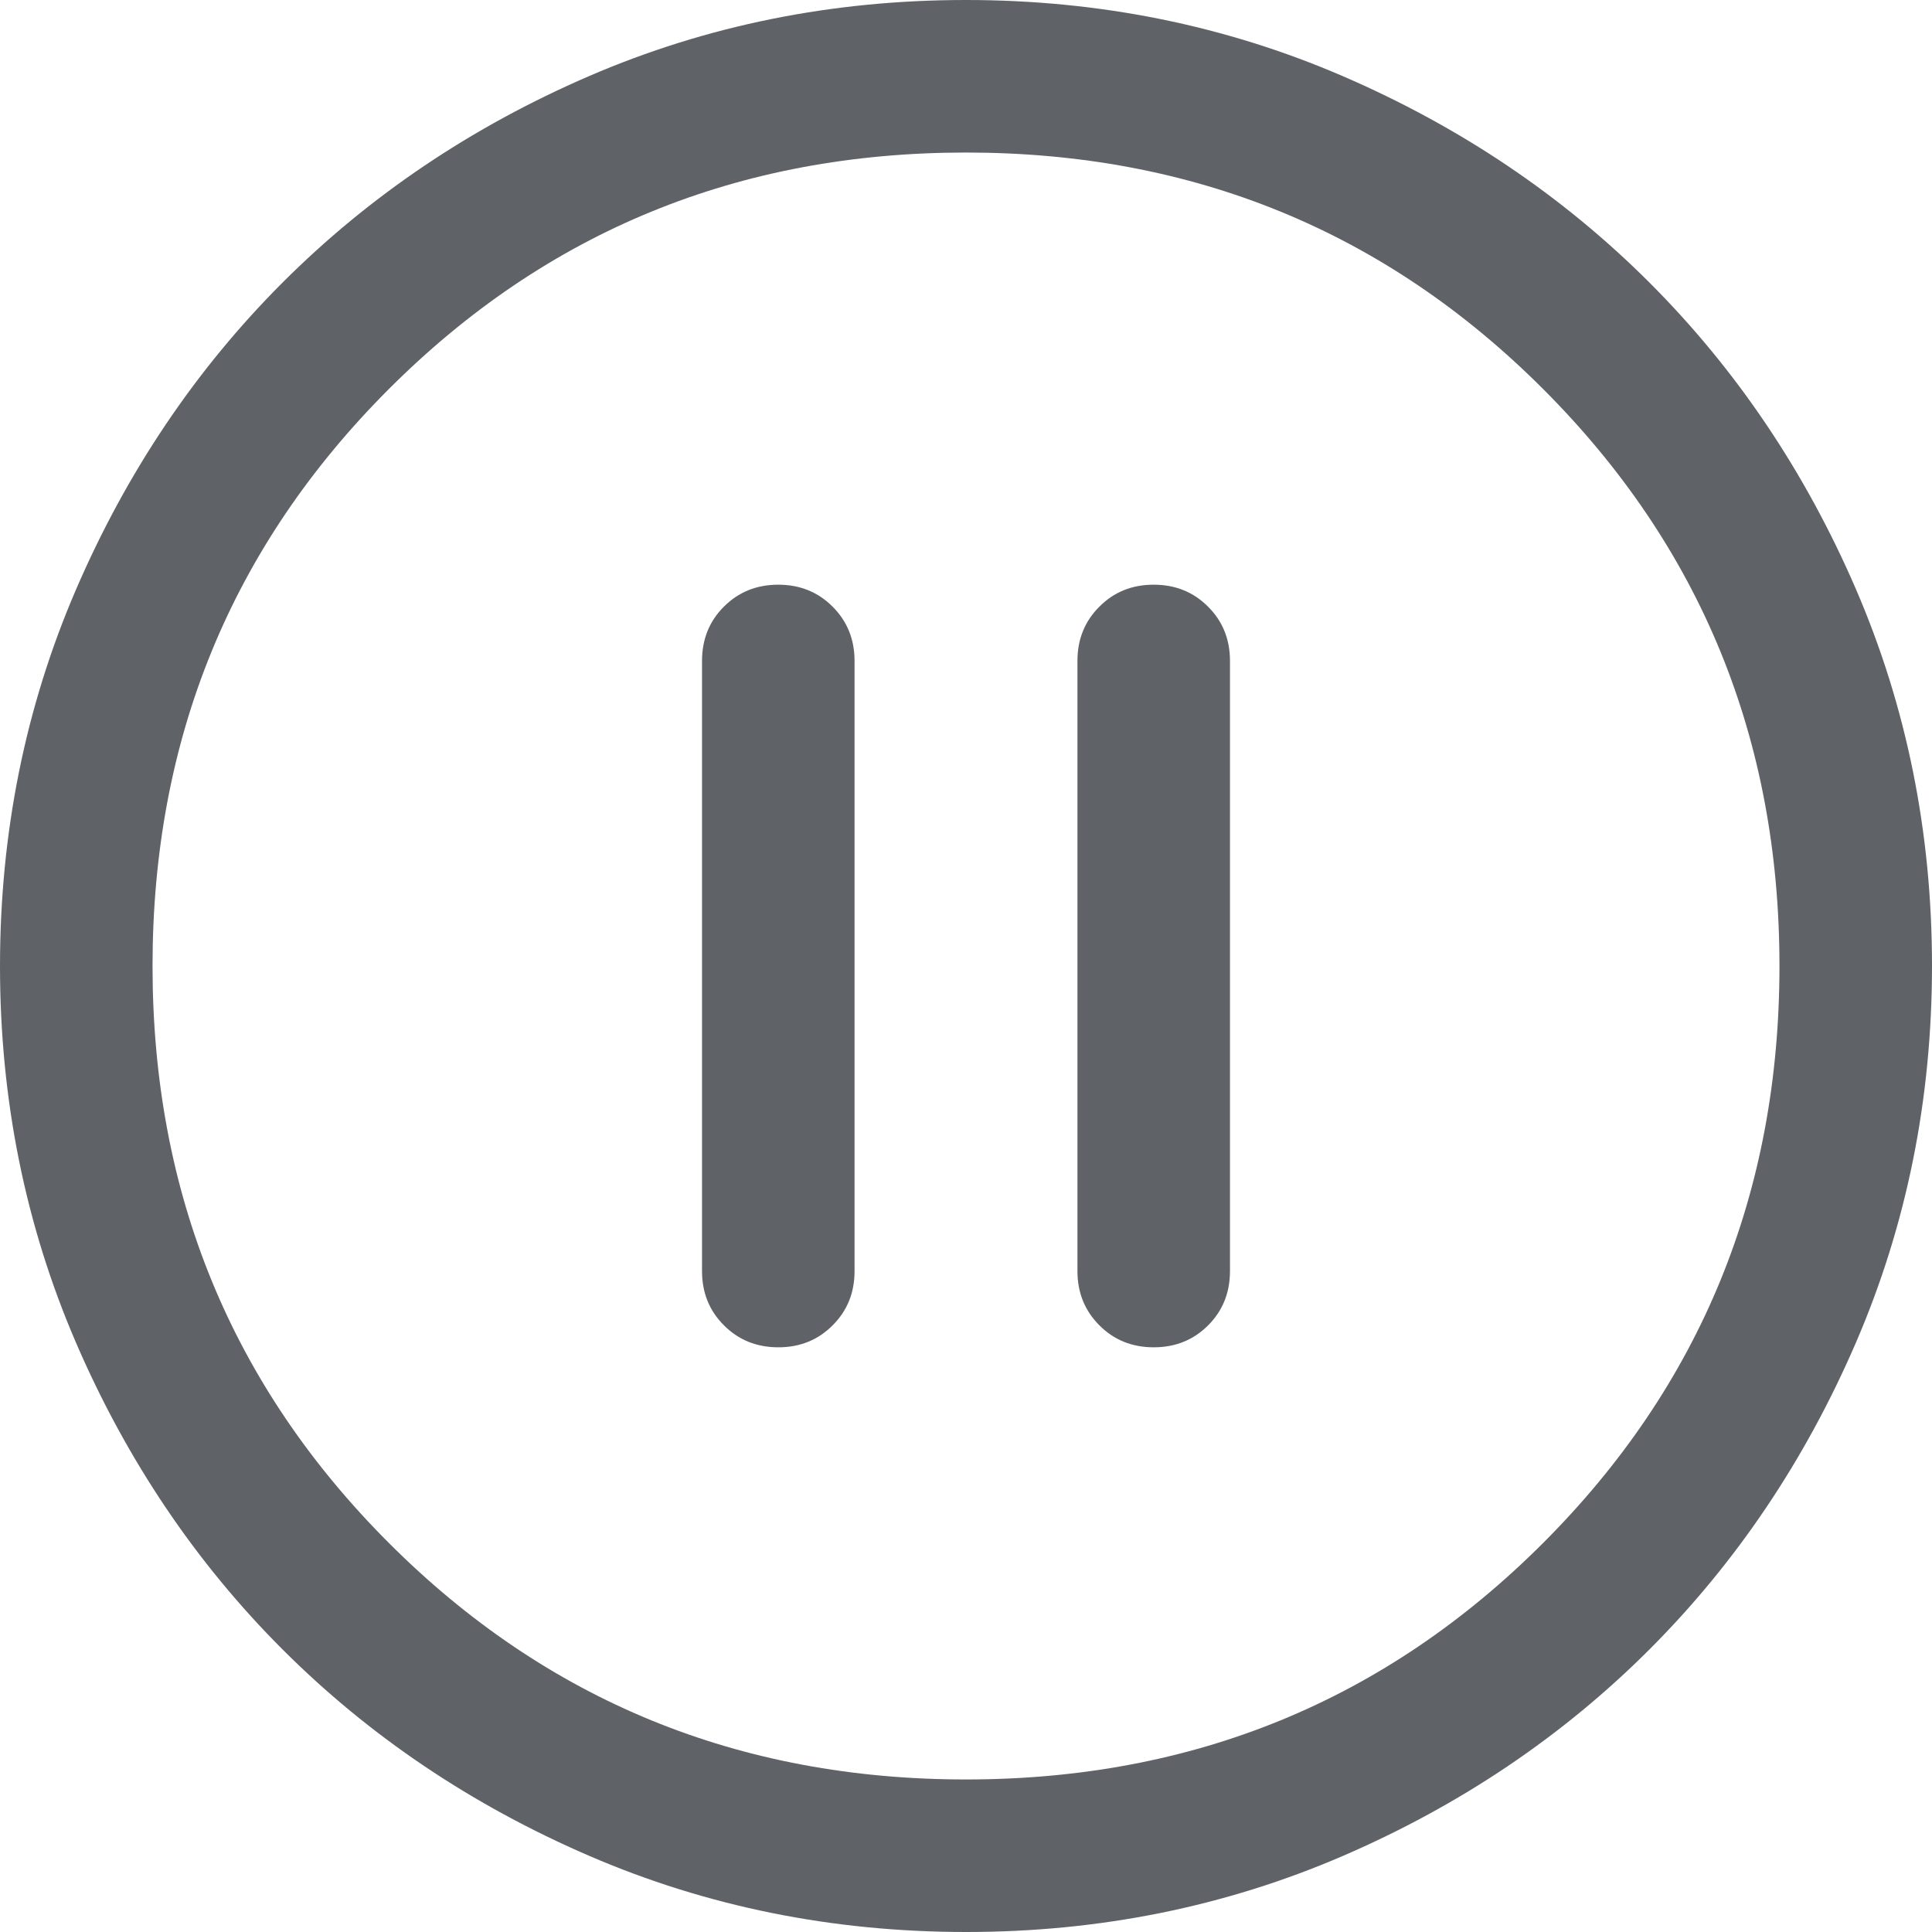 <svg width="22" height="22" viewBox="0 0 22 22" fill="none" xmlns="http://www.w3.org/2000/svg">
<path d="M8.863 15.342C9.109 15.342 9.315 15.259 9.481 15.092C9.648 14.926 9.731 14.72 9.731 14.474V7.526C9.731 7.28 9.647 7.074 9.481 6.908C9.314 6.741 9.108 6.658 8.862 6.658C8.616 6.658 8.41 6.741 8.243 6.908C8.077 7.074 7.994 7.28 7.994 7.526V14.474C7.994 14.72 8.077 14.926 8.244 15.092C8.41 15.259 8.617 15.342 8.863 15.342ZM13.138 15.342C13.384 15.342 13.59 15.259 13.757 15.092C13.923 14.926 14.006 14.72 14.006 14.474V7.526C14.006 7.28 13.923 7.074 13.756 6.908C13.59 6.741 13.383 6.658 13.137 6.658C12.891 6.658 12.685 6.741 12.519 6.908C12.352 7.074 12.269 7.28 12.269 7.526V14.474C12.269 14.72 12.353 14.926 12.519 15.092C12.685 15.259 12.892 15.342 13.138 15.342ZM11.002 22C9.481 22 8.05 21.711 6.712 21.134C5.373 20.556 4.209 19.773 3.218 18.783C2.228 17.793 1.444 16.629 0.866 15.291C0.289 13.953 0 12.523 0 11.002C0 9.481 0.289 8.05 0.866 6.712C1.444 5.373 2.227 4.209 3.217 3.218C4.207 2.228 5.371 1.444 6.709 0.866C8.047 0.289 9.477 0 10.998 0C12.519 0 13.95 0.289 15.288 0.866C16.627 1.444 17.791 2.227 18.782 3.217C19.772 4.207 20.556 5.371 21.134 6.709C21.711 8.047 22 9.477 22 10.998C22 12.519 21.711 13.95 21.134 15.288C20.556 16.627 19.773 17.791 18.783 18.782C17.793 19.772 16.629 20.556 15.291 21.134C13.953 21.711 12.523 22 11.002 22ZM11 20.263C13.586 20.263 15.776 19.366 17.571 17.571C19.366 15.776 20.263 13.586 20.263 11C20.263 8.414 19.366 6.224 17.571 4.429C15.776 2.634 13.586 1.737 11 1.737C8.414 1.737 6.224 2.634 4.429 4.429C2.634 6.224 1.737 8.414 1.737 11C1.737 13.586 2.634 15.776 4.429 17.571C6.224 19.366 8.414 20.263 11 20.263Z" fill="#5F6368"/>
</svg>
